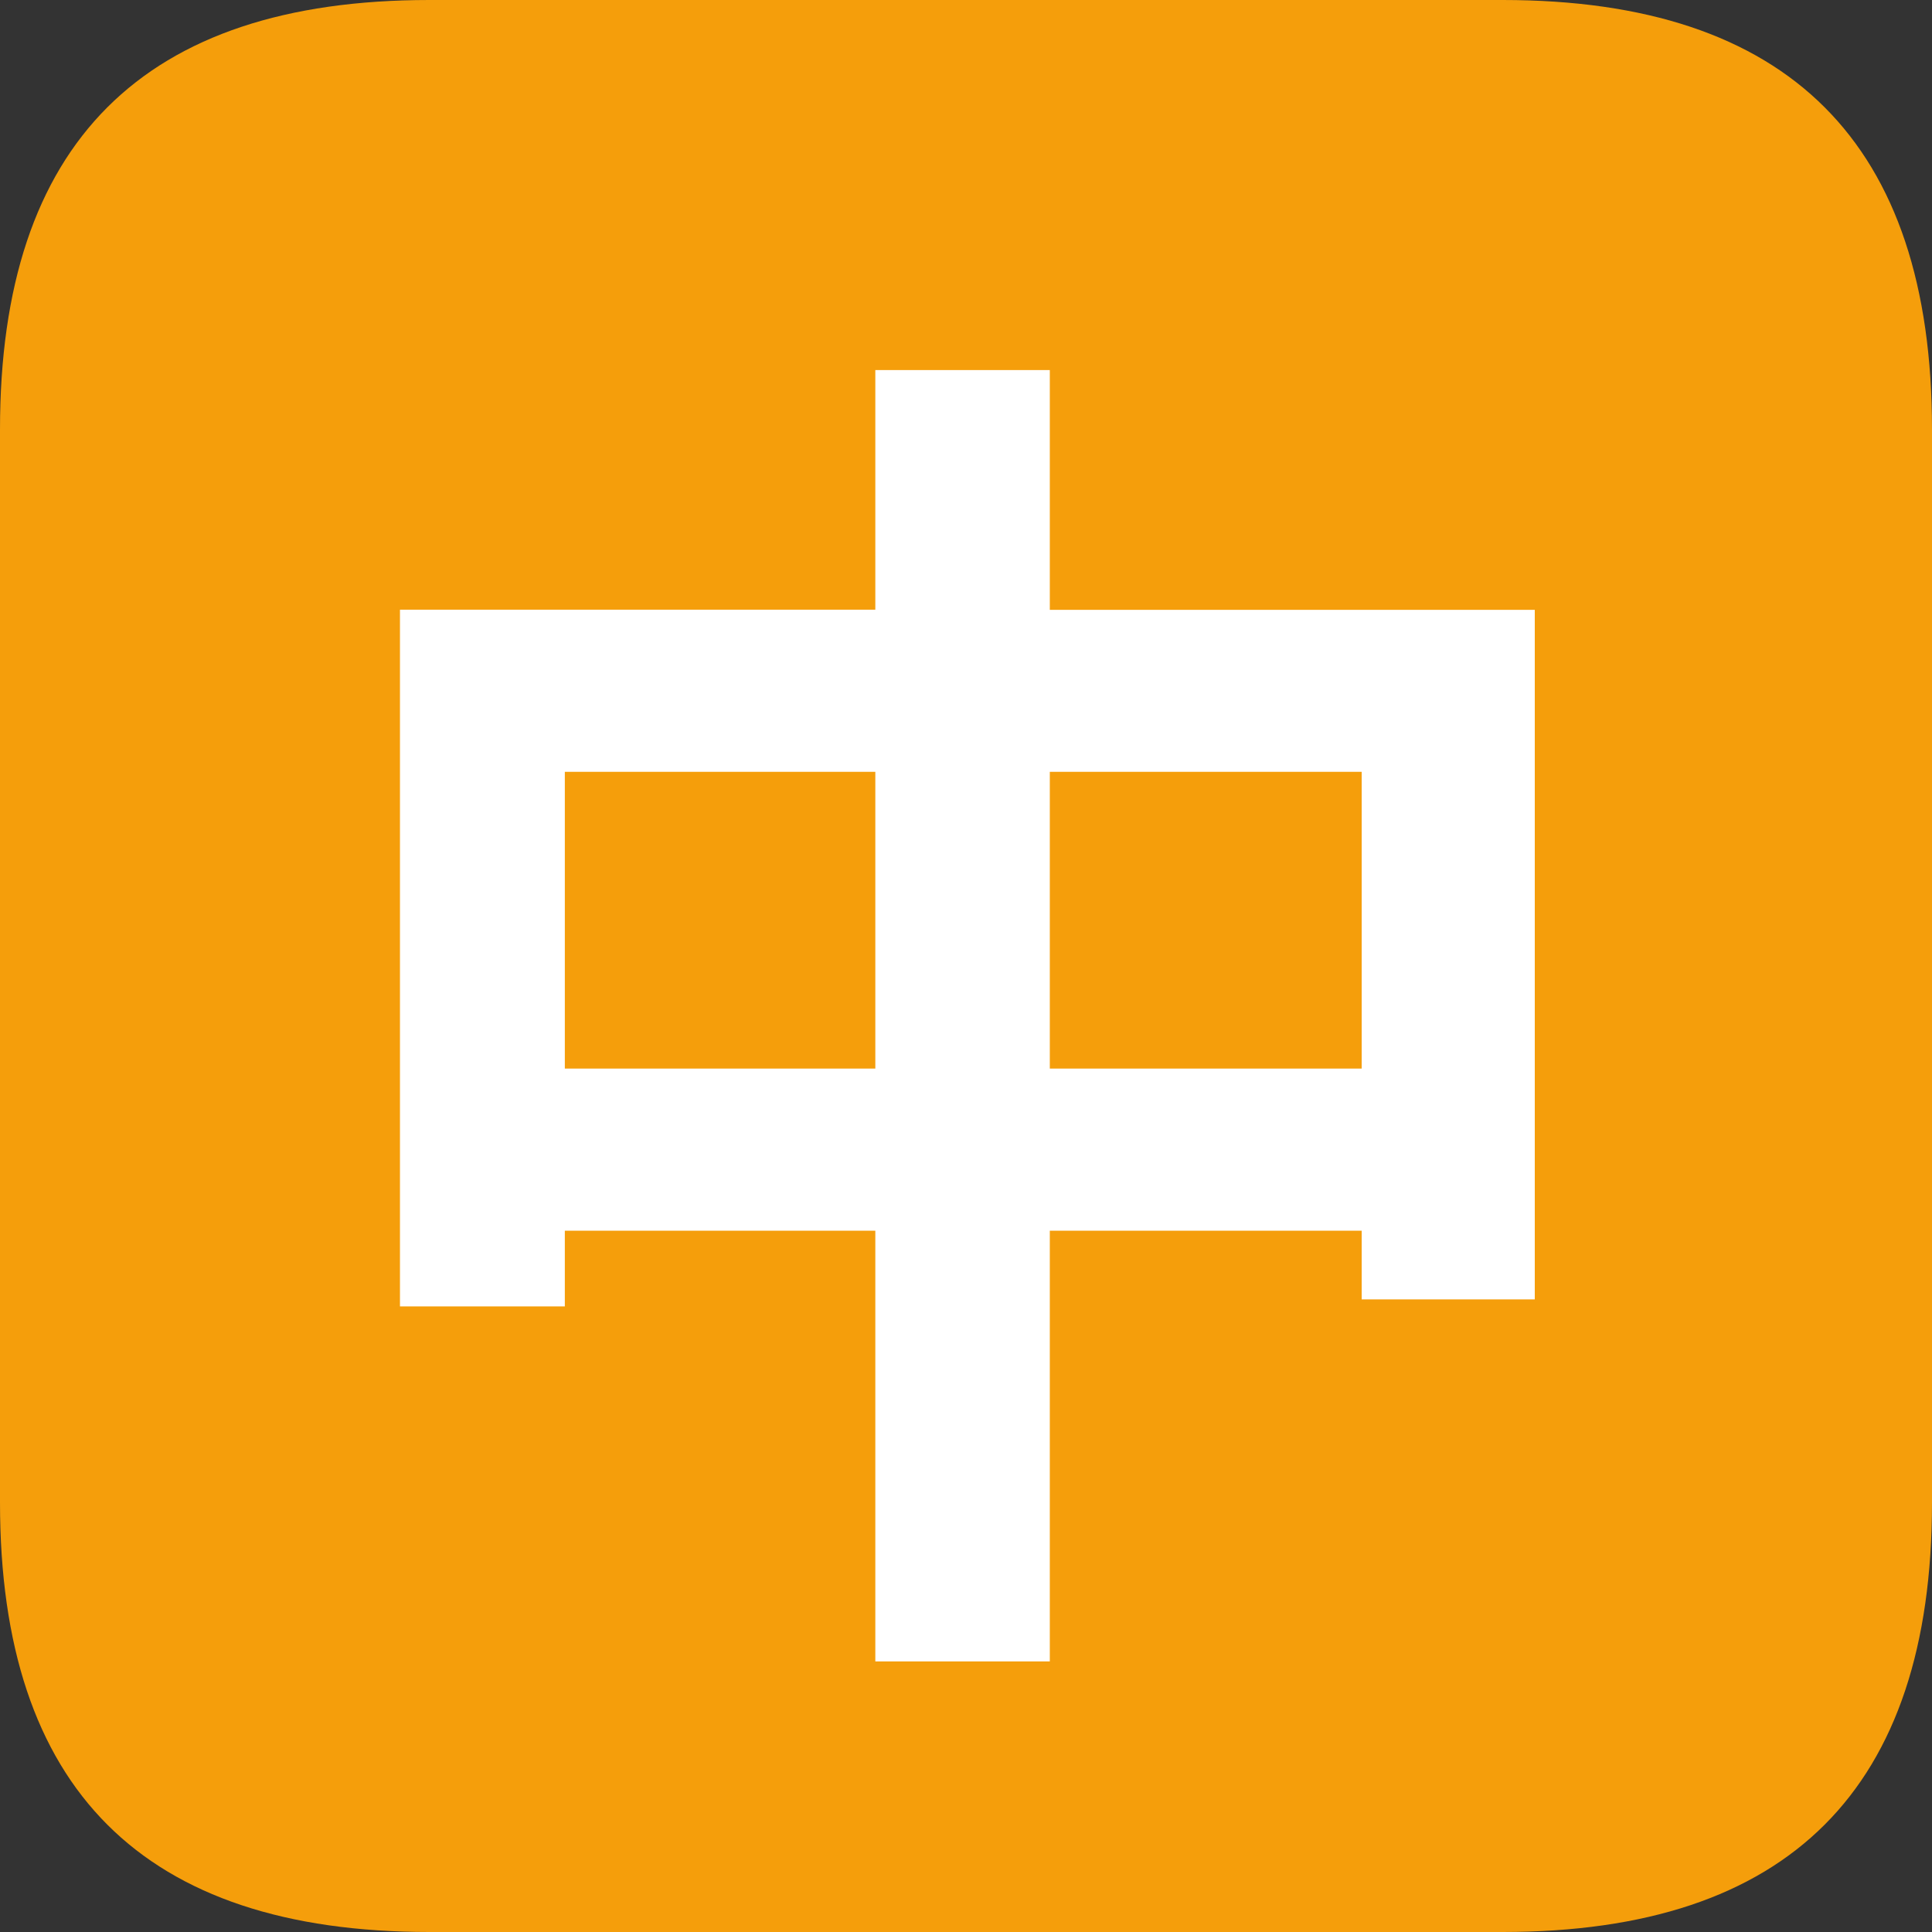 <?xml version="1.0" standalone="no"?><!DOCTYPE svg PUBLIC "-//W3C//DTD SVG 1.1//EN" "http://www.w3.org/Graphics/SVG/1.1/DTD/svg11.dtd"><svg t="1723393396220" class="icon" viewBox="0 0 1024 1024" version="1.1" xmlns="http://www.w3.org/2000/svg" p-id="1882" xmlns:xlink="http://www.w3.org/1999/xlink" width="256" height="256"><rect x="0" y="0" width="1024" height="1024" fill="#333333" stroke="none"/><path d="M0 0m227.556 0l568.889 0q227.556 0 227.556 227.556l0 568.889q0 227.556-227.556 227.556l-568.889 0q-227.556 0-227.556-227.556l0-568.889q0-227.556 227.556-227.556Z" fill="#F59E0B" p-id="1883"></path><path d="M463.94 196.153v127.006H211.991v369.247h87.381v-40.11h164.568v228.284h92.479v-228.284h165.296v36.409h91.75V323.22H556.419V196.153H463.94zM299.372 566.371V409.084h164.568v157.286H299.372z m422.343 0H556.419V409.084h165.296v157.286z" fill="#FFFFFF" p-id="1884"></path></svg>